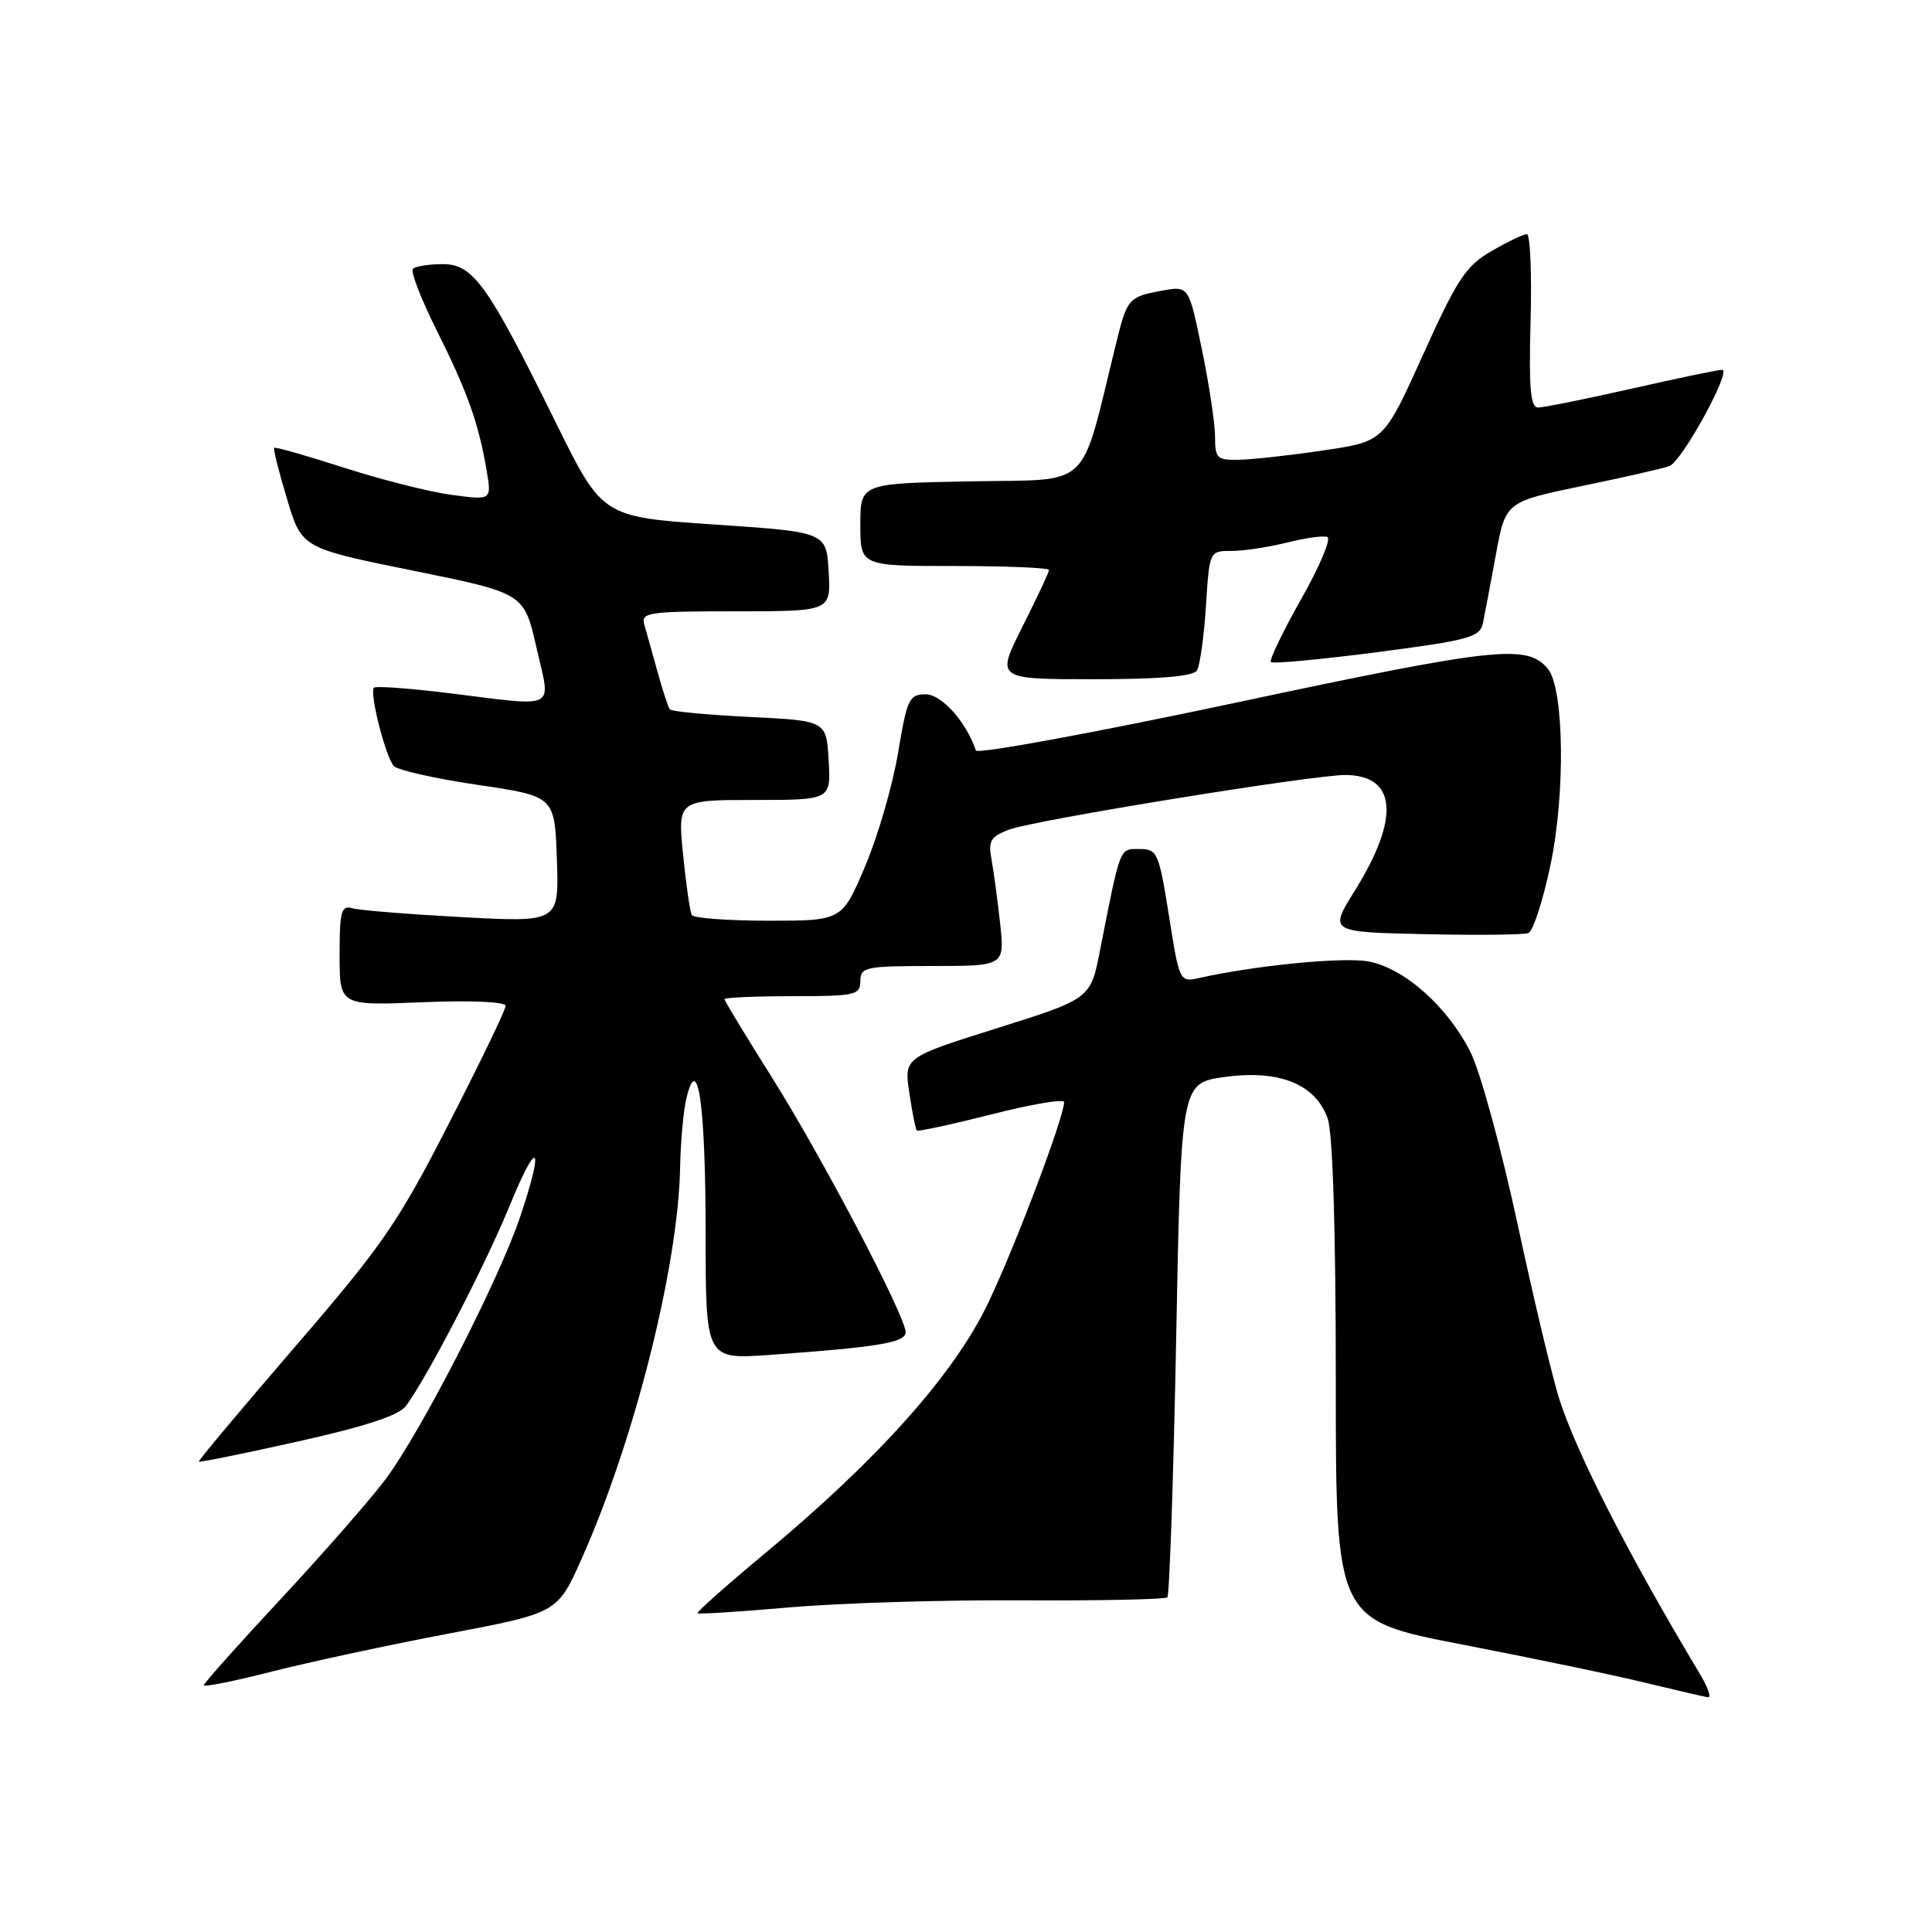 <?xml version="1.0" encoding="UTF-8" standalone="no"?>
<!DOCTYPE svg PUBLIC "-//W3C//DTD SVG 1.1//EN" "http://www.w3.org/Graphics/SVG/1.1/DTD/svg11.dtd" >
<svg xmlns="http://www.w3.org/2000/svg" xmlns:xlink="http://www.w3.org/1999/xlink" version="1.1" viewBox="0 0 256 256">
 <g >
 <path fill="currentColor"
d=" M 225.21 221.75 C 215.86 206.15 209.04 192.83 206.65 185.50 C 205.76 182.75 203.26 172.31 201.11 162.31 C 198.96 152.30 196.15 142.03 194.88 139.48 C 191.86 133.42 186.11 128.30 181.34 127.40 C 178.01 126.78 166.41 127.91 158.89 129.59 C 156.31 130.17 156.28 130.09 154.89 121.34 C 153.56 112.96 153.36 112.50 150.99 112.50 C 148.31 112.50 148.50 112.00 145.76 125.92 C 144.50 132.34 144.50 132.34 132.15 136.23 C 119.79 140.12 119.79 140.12 120.49 144.81 C 120.87 147.39 121.32 149.63 121.48 149.80 C 121.63 149.96 126.09 149.00 131.38 147.66 C 136.67 146.31 141.00 145.58 141.00 146.03 C 141.00 148.02 134.49 165.25 130.91 172.71 C 126.41 182.12 116.31 193.42 101.17 205.99 C 96.21 210.12 92.28 213.61 92.43 213.76 C 92.58 213.91 98.06 213.56 104.60 212.99 C 111.15 212.41 124.98 211.99 135.33 212.05 C 145.69 212.11 154.40 211.93 154.68 211.65 C 154.96 211.37 155.49 195.92 155.85 177.32 C 156.50 143.51 156.50 143.51 162.25 142.71 C 169.50 141.70 174.33 143.65 175.93 148.23 C 176.60 150.16 177.00 163.06 177.00 182.98 C 177.00 214.67 177.00 214.67 193.75 217.91 C 202.96 219.69 213.88 221.96 218.00 222.97 C 222.12 223.97 225.87 224.84 226.33 224.90 C 226.79 224.95 226.29 223.54 225.21 221.75 Z  M 59.45 216.46 C 73.86 213.72 73.86 213.72 77.04 206.61 C 84.04 190.95 89.87 167.84 90.12 154.70 C 90.18 151.29 90.56 147.15 90.96 145.50 C 92.47 139.24 93.49 146.40 93.50 163.32 C 93.50 180.14 93.50 180.14 102.00 179.53 C 116.41 178.50 120.00 177.90 120.00 176.53 C 120.00 174.41 108.86 153.19 102.21 142.65 C 98.80 137.23 96.00 132.61 96.00 132.40 C 96.00 132.18 100.05 132.00 105.00 132.00 C 113.33 132.00 114.00 131.85 114.00 130.00 C 114.00 128.14 114.67 128.00 123.57 128.00 C 133.14 128.00 133.14 128.00 132.51 122.25 C 132.16 119.09 131.64 115.26 131.36 113.76 C 130.93 111.45 131.29 110.84 133.67 109.94 C 136.97 108.68 174.18 102.64 178.32 102.69 C 185.07 102.76 185.52 108.39 179.53 118.00 C 176.10 123.50 176.10 123.50 188.75 123.78 C 195.70 123.94 201.90 123.87 202.52 123.63 C 203.14 123.39 204.46 119.33 205.45 114.60 C 207.44 105.11 207.25 91.22 205.10 88.62 C 202.36 85.32 198.32 85.75 163.79 93.10 C 145.00 97.10 129.48 99.95 129.31 99.44 C 128.03 95.65 124.77 92.00 122.66 92.00 C 120.47 92.00 120.18 92.62 119.00 99.75 C 118.29 104.01 116.34 110.76 114.65 114.75 C 111.58 122.00 111.58 122.00 101.85 122.00 C 96.50 122.00 91.92 121.66 91.67 121.25 C 91.43 120.84 90.91 117.24 90.51 113.25 C 89.80 106.00 89.80 106.00 99.95 106.00 C 110.10 106.00 110.10 106.00 109.80 100.75 C 109.50 95.50 109.50 95.50 99.33 95.00 C 93.73 94.72 88.98 94.28 88.76 94.00 C 88.54 93.72 87.80 91.47 87.12 89.00 C 86.43 86.53 85.65 83.71 85.37 82.75 C 84.91 81.15 85.94 81.00 97.48 81.00 C 110.10 81.00 110.10 81.00 109.80 75.75 C 109.50 70.50 109.50 70.50 94.66 69.50 C 79.82 68.50 79.82 68.50 73.65 56.00 C 64.60 37.65 62.71 35.00 58.65 35.00 C 56.83 35.00 55.06 35.28 54.72 35.62 C 54.37 35.96 55.81 39.67 57.91 43.87 C 61.96 51.97 63.43 56.11 64.49 62.39 C 65.14 66.28 65.14 66.28 59.89 65.58 C 57.00 65.20 50.57 63.58 45.61 61.98 C 40.65 60.38 36.47 59.19 36.33 59.34 C 36.19 59.48 36.95 62.53 38.03 66.11 C 39.98 72.62 39.98 72.62 54.71 75.61 C 69.45 78.60 69.45 78.60 71.08 85.80 C 73.00 94.23 74.14 93.65 59.44 91.84 C 54.24 91.20 49.79 90.88 49.55 91.12 C 48.92 91.75 51.09 100.29 52.18 101.50 C 52.68 102.05 57.68 103.17 63.29 104.00 C 73.50 105.50 73.50 105.50 73.79 113.85 C 74.08 122.21 74.08 122.21 61.29 121.53 C 54.26 121.15 47.71 120.63 46.75 120.36 C 45.21 119.92 45.00 120.66 45.00 126.56 C 45.00 133.26 45.00 133.26 56.00 132.80 C 62.42 132.54 67.00 132.74 67.00 133.28 C 67.00 133.79 63.62 140.80 59.49 148.85 C 52.75 162.02 50.68 165.02 39.06 178.49 C 31.96 186.73 26.23 193.57 26.34 193.68 C 26.46 193.79 32.37 192.59 39.49 191.00 C 48.38 189.02 52.86 187.55 53.78 186.31 C 56.61 182.51 64.28 167.70 67.53 159.77 C 71.28 150.60 72.17 151.57 68.91 161.28 C 66.10 169.62 55.73 189.83 51.08 196.02 C 49.01 198.77 42.75 205.92 37.16 211.92 C 31.57 217.92 27.00 223.05 27.00 223.31 C 27.00 223.57 31.06 222.76 36.03 221.49 C 40.99 220.23 51.53 217.96 59.45 216.46 Z  M 158.60 88.84 C 159.00 88.19 159.53 84.37 159.79 80.34 C 160.26 73.00 160.26 73.00 163.19 73.00 C 164.80 73.00 168.09 72.50 170.50 71.90 C 172.91 71.29 175.33 70.95 175.88 71.15 C 176.43 71.34 174.87 75.05 172.41 79.39 C 169.96 83.73 168.15 87.49 168.40 87.73 C 168.65 87.98 174.97 87.39 182.45 86.42 C 194.68 84.83 196.09 84.44 196.49 82.58 C 196.73 81.43 197.51 77.35 198.21 73.50 C 199.50 66.50 199.50 66.50 209.65 64.39 C 215.24 63.24 220.44 62.05 221.21 61.75 C 222.89 61.11 229.52 49.00 228.19 49.00 C 227.68 49.00 222.29 50.12 216.19 51.50 C 210.10 52.88 204.53 54.00 203.81 54.00 C 202.79 54.00 202.57 51.47 202.81 42.50 C 202.98 36.18 202.76 31.01 202.31 31.02 C 201.86 31.03 199.76 32.04 197.63 33.27 C 194.25 35.21 193.09 36.97 188.56 47.00 C 183.37 58.50 183.37 58.50 175.44 59.67 C 171.07 60.32 166.04 60.88 164.25 60.92 C 161.26 60.99 161.00 60.75 161.00 57.88 C 161.00 56.17 160.22 50.96 159.26 46.32 C 157.52 37.87 157.52 37.87 154.01 38.51 C 149.53 39.33 149.36 39.53 147.89 45.50 C 143.02 65.27 144.91 63.47 128.65 63.78 C 114.00 64.05 114.00 64.05 114.00 69.53 C 114.00 75.00 114.00 75.00 126.50 75.00 C 133.38 75.00 139.00 75.24 139.00 75.52 C 139.00 75.81 137.42 79.19 135.49 83.02 C 131.97 90.00 131.97 90.00 144.93 90.00 C 153.71 90.00 158.11 89.62 158.60 88.84 Z "/>
</g>
</svg>